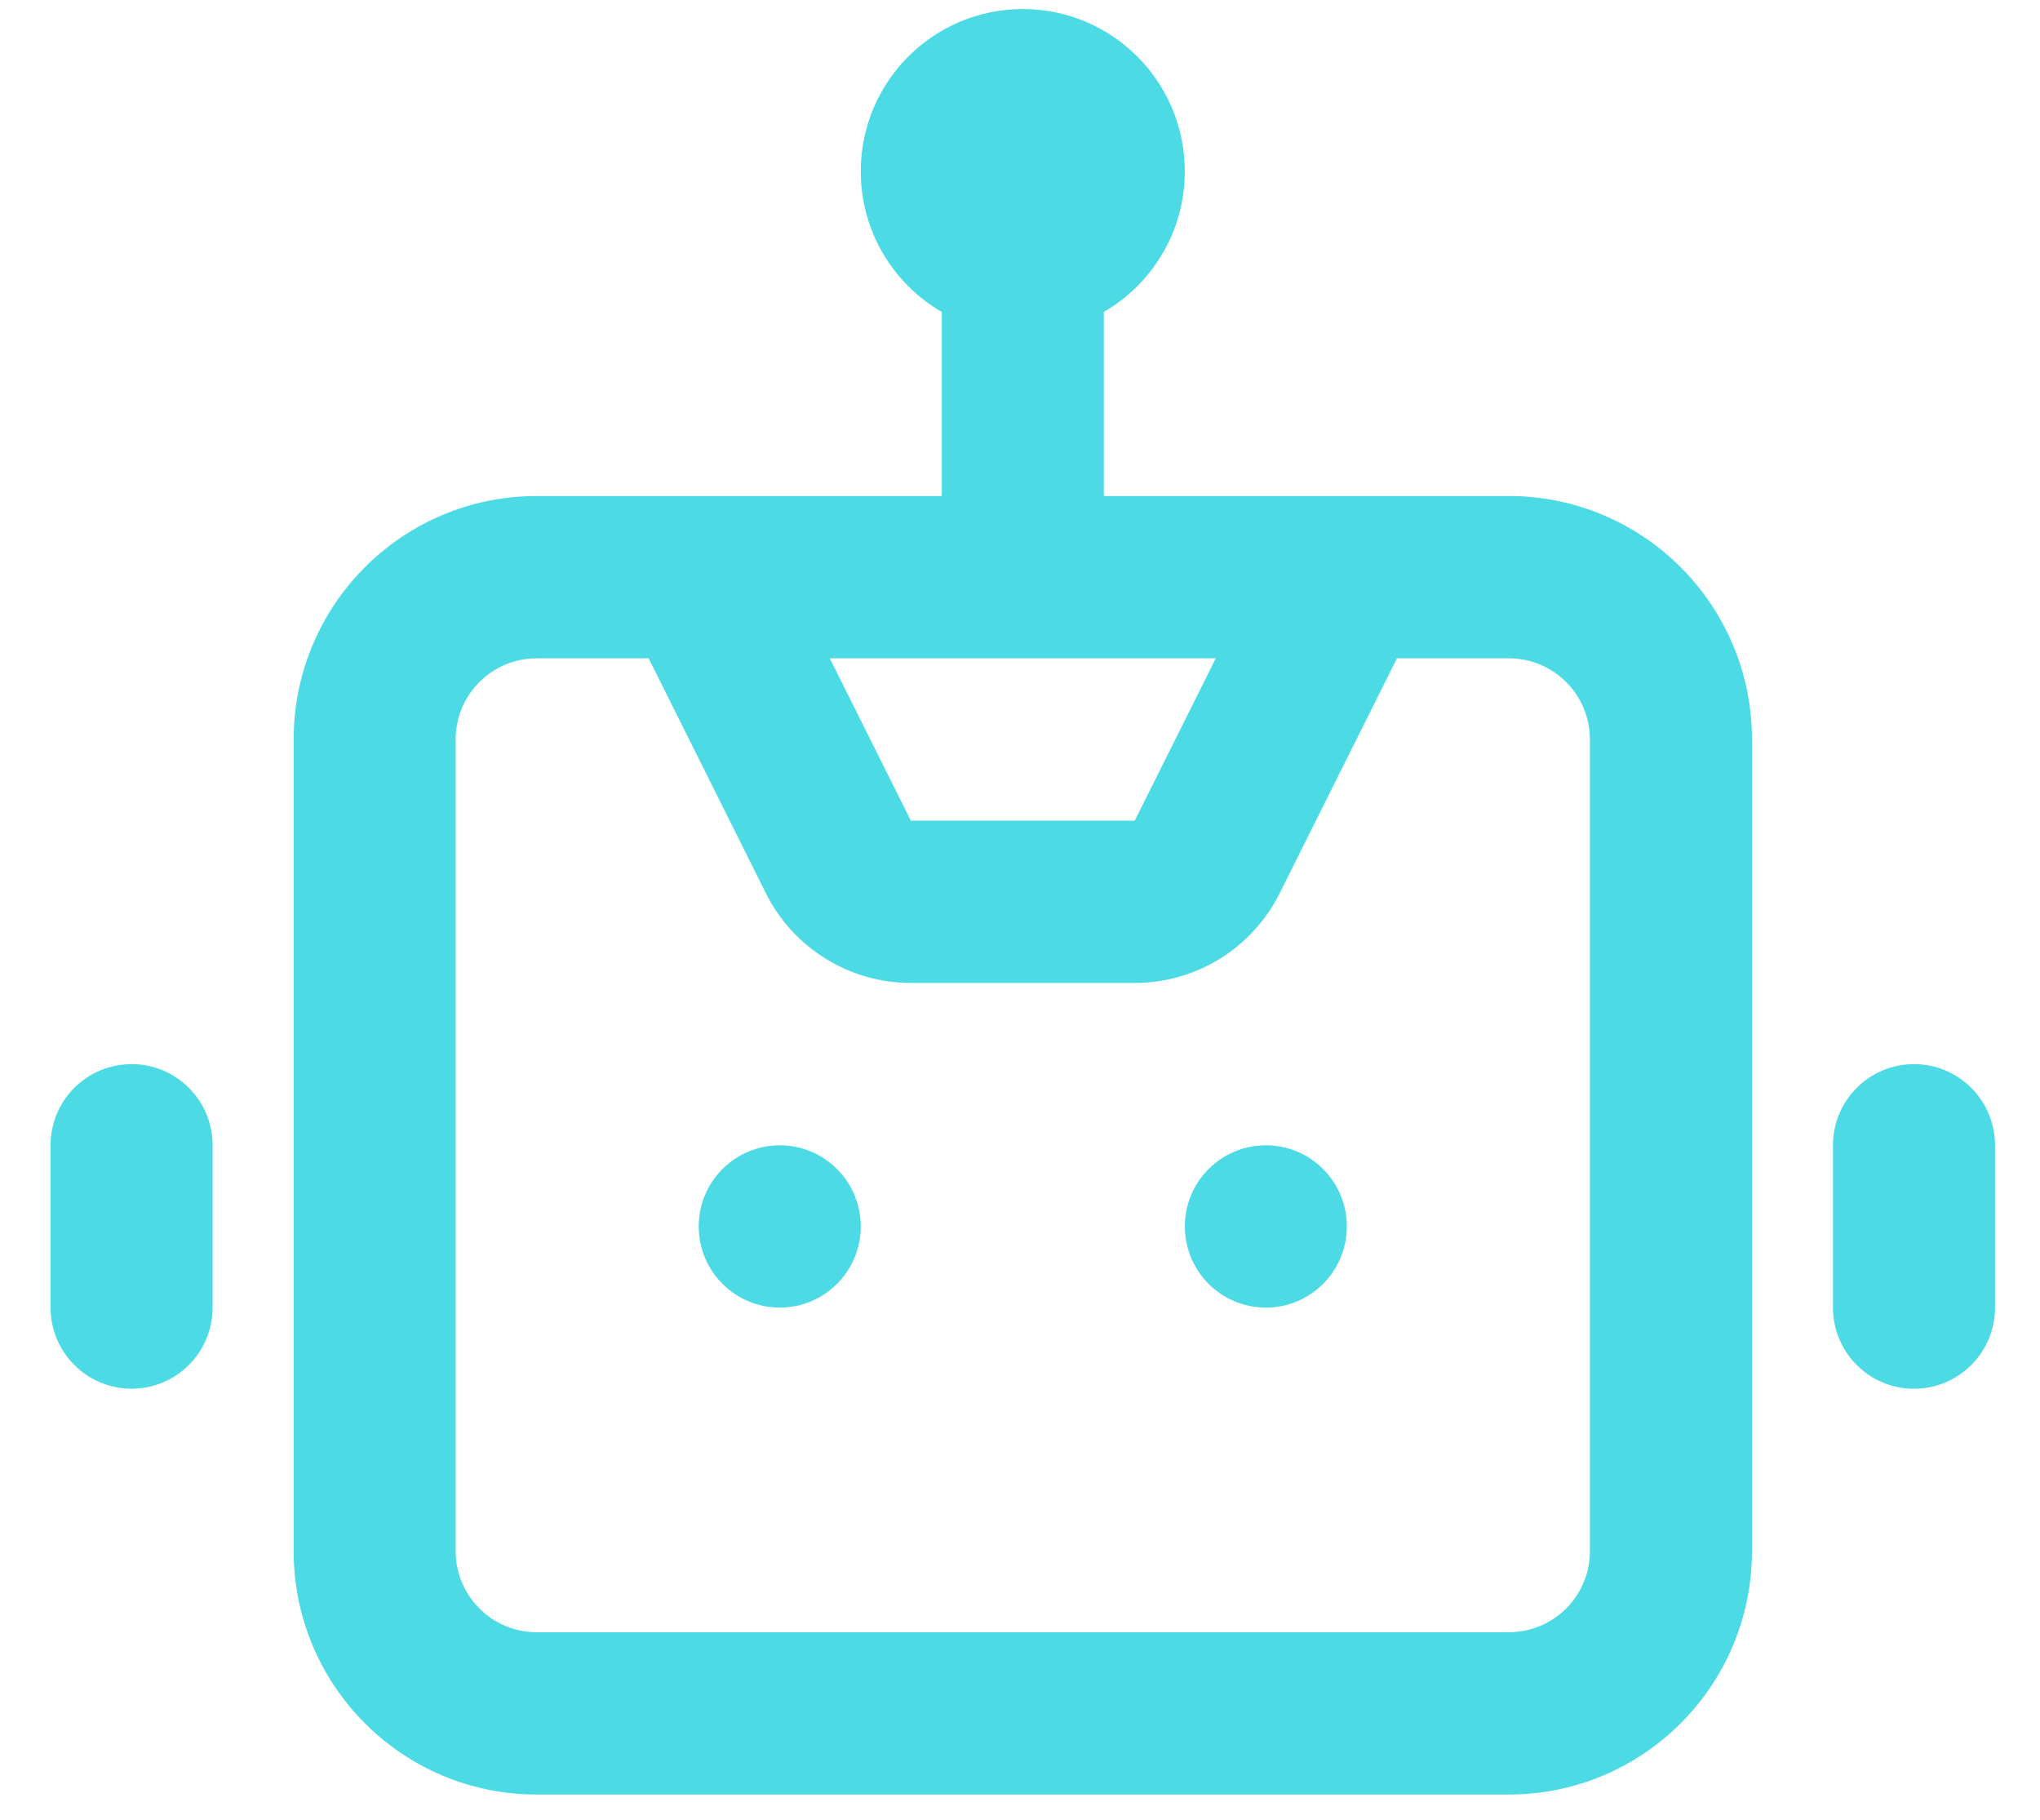 <svg width="37" height="33" viewBox="0 0 37 33" fill="none" xmlns="http://www.w3.org/2000/svg">
<path d="M14.143 20.769C13.331 20.769 12.673 21.428 12.673 22.24C12.673 23.053 13.331 23.712 14.143 23.712C14.954 23.712 15.612 23.053 15.612 22.24C15.612 21.428 14.954 20.769 14.143 20.769Z" fill="#4CDAE5"/>
<path d="M21.49 22.24C21.49 21.428 22.148 20.769 22.959 20.769C23.771 20.769 24.428 21.428 24.428 22.24C24.428 23.053 23.771 23.712 22.959 23.712C22.148 23.712 21.49 23.053 21.49 22.24Z" fill="#4CDAE5"/>
<path fill-rule="evenodd" clip-rule="evenodd" d="M18.551 0.164C16.928 0.164 15.612 1.482 15.612 3.108C15.612 4.197 16.203 5.148 17.081 5.657V8.995H9.734C7.299 8.995 5.326 10.972 5.326 13.41V28.127C5.326 30.565 7.299 32.542 9.734 32.542H27.367C29.802 32.542 31.776 30.565 31.776 28.127V13.41C31.776 10.972 29.802 8.995 27.367 8.995H20.02V5.657C20.898 5.148 21.489 4.197 21.489 3.108C21.489 1.482 20.174 0.164 18.551 0.164ZM8.264 13.41C8.264 12.597 8.922 11.938 9.734 11.938H11.765L13.891 16.198C14.389 17.195 15.407 17.825 16.52 17.825H20.581C21.695 17.825 22.712 17.195 23.21 16.198L25.337 11.938H27.367C28.179 11.938 28.837 12.597 28.837 13.41V28.127C28.837 28.94 28.179 29.599 27.367 29.599H9.734C8.922 29.599 8.264 28.94 8.264 28.127V13.41ZM20.581 14.882L22.051 11.938H15.05L16.52 14.882H20.581Z" fill="#4CDAE5"/>
<path d="M2.387 19.297C1.575 19.297 0.917 19.955 0.917 20.768V23.712C0.917 24.524 1.575 25.183 2.387 25.183C3.198 25.183 3.856 24.524 3.856 23.712V20.768C3.856 19.955 3.198 19.297 2.387 19.297Z" fill="#4CDAE5"/>
<path d="M33.245 20.769C33.245 19.956 33.903 19.297 34.715 19.297C35.526 19.297 36.184 19.956 36.184 20.769V23.712C36.184 24.525 35.526 25.184 34.715 25.184C33.903 25.184 33.245 24.525 33.245 23.712V20.769Z" fill="#4CDAE5"/>
</svg>
